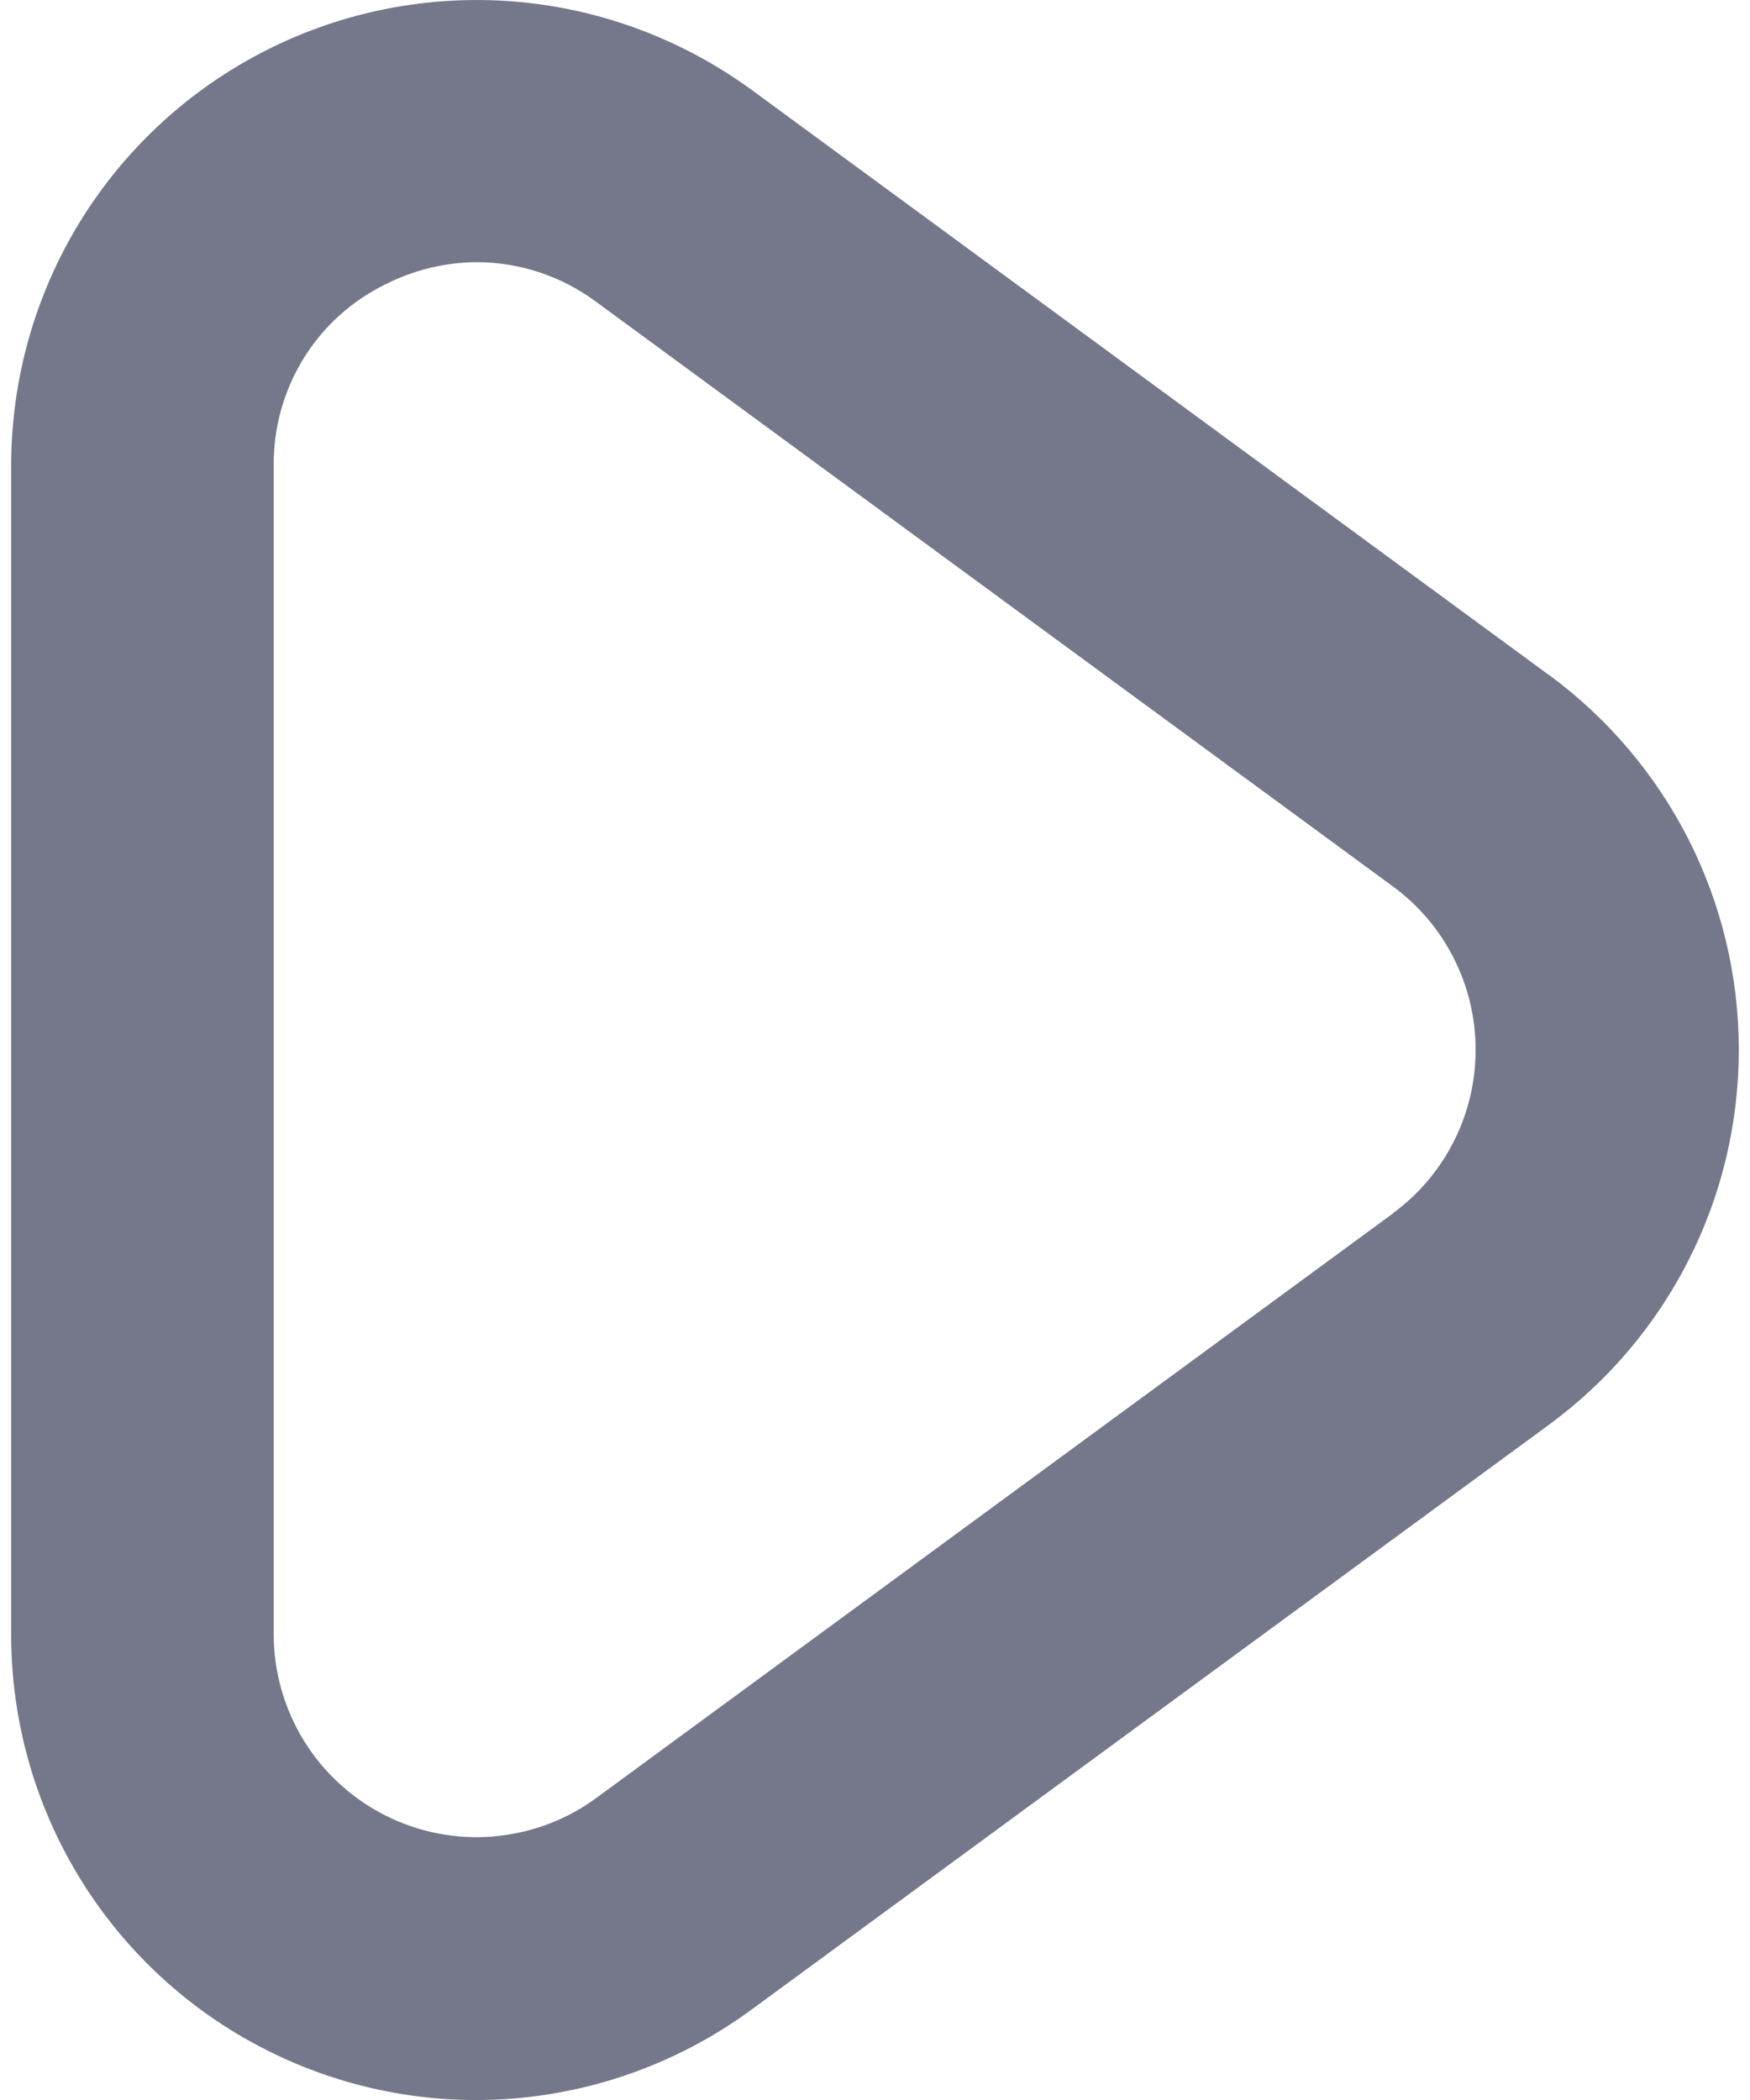 <svg width="10" height="12" viewBox="0 0 10 12" fill="none" xmlns="http://www.w3.org/2000/svg">
<path id="Vector" d="M8.848 3.855L4.297 0.515C3.9 0.225 3.431 0.049 2.941 0.009C2.452 -0.031 1.96 0.065 1.522 0.287C1.083 0.509 0.715 0.848 0.457 1.267C0.2 1.686 0.064 2.168 0.064 2.66V9.339C0.063 9.83 0.199 10.313 0.456 10.732C0.713 11.151 1.081 11.491 1.52 11.713C1.958 11.935 2.45 12.032 2.94 11.991C3.43 11.95 3.899 11.774 4.295 11.483L8.849 8.143C9.186 7.896 9.46 7.574 9.649 7.201C9.838 6.829 9.936 6.417 9.936 5.999C9.936 5.581 9.838 5.17 9.649 4.797C9.46 4.425 9.186 4.102 8.849 3.855H8.848ZM7.961 6.933L3.409 10.273C3.237 10.4 3.032 10.476 2.819 10.494C2.605 10.512 2.391 10.47 2.2 10.373C2.009 10.276 1.848 10.128 1.736 9.946C1.624 9.763 1.564 9.553 1.564 9.339V2.66C1.562 2.445 1.621 2.234 1.733 2.051C1.845 1.868 2.007 1.721 2.2 1.626C2.363 1.543 2.543 1.499 2.726 1.498C2.972 1.499 3.211 1.579 3.407 1.725L7.959 5.065C8.106 5.172 8.225 5.313 8.307 5.475C8.39 5.638 8.432 5.817 8.432 5.999C8.432 6.181 8.39 6.36 8.307 6.523C8.225 6.685 8.106 6.826 7.959 6.933H7.961Z" fill="#75778A"/>
</svg>
